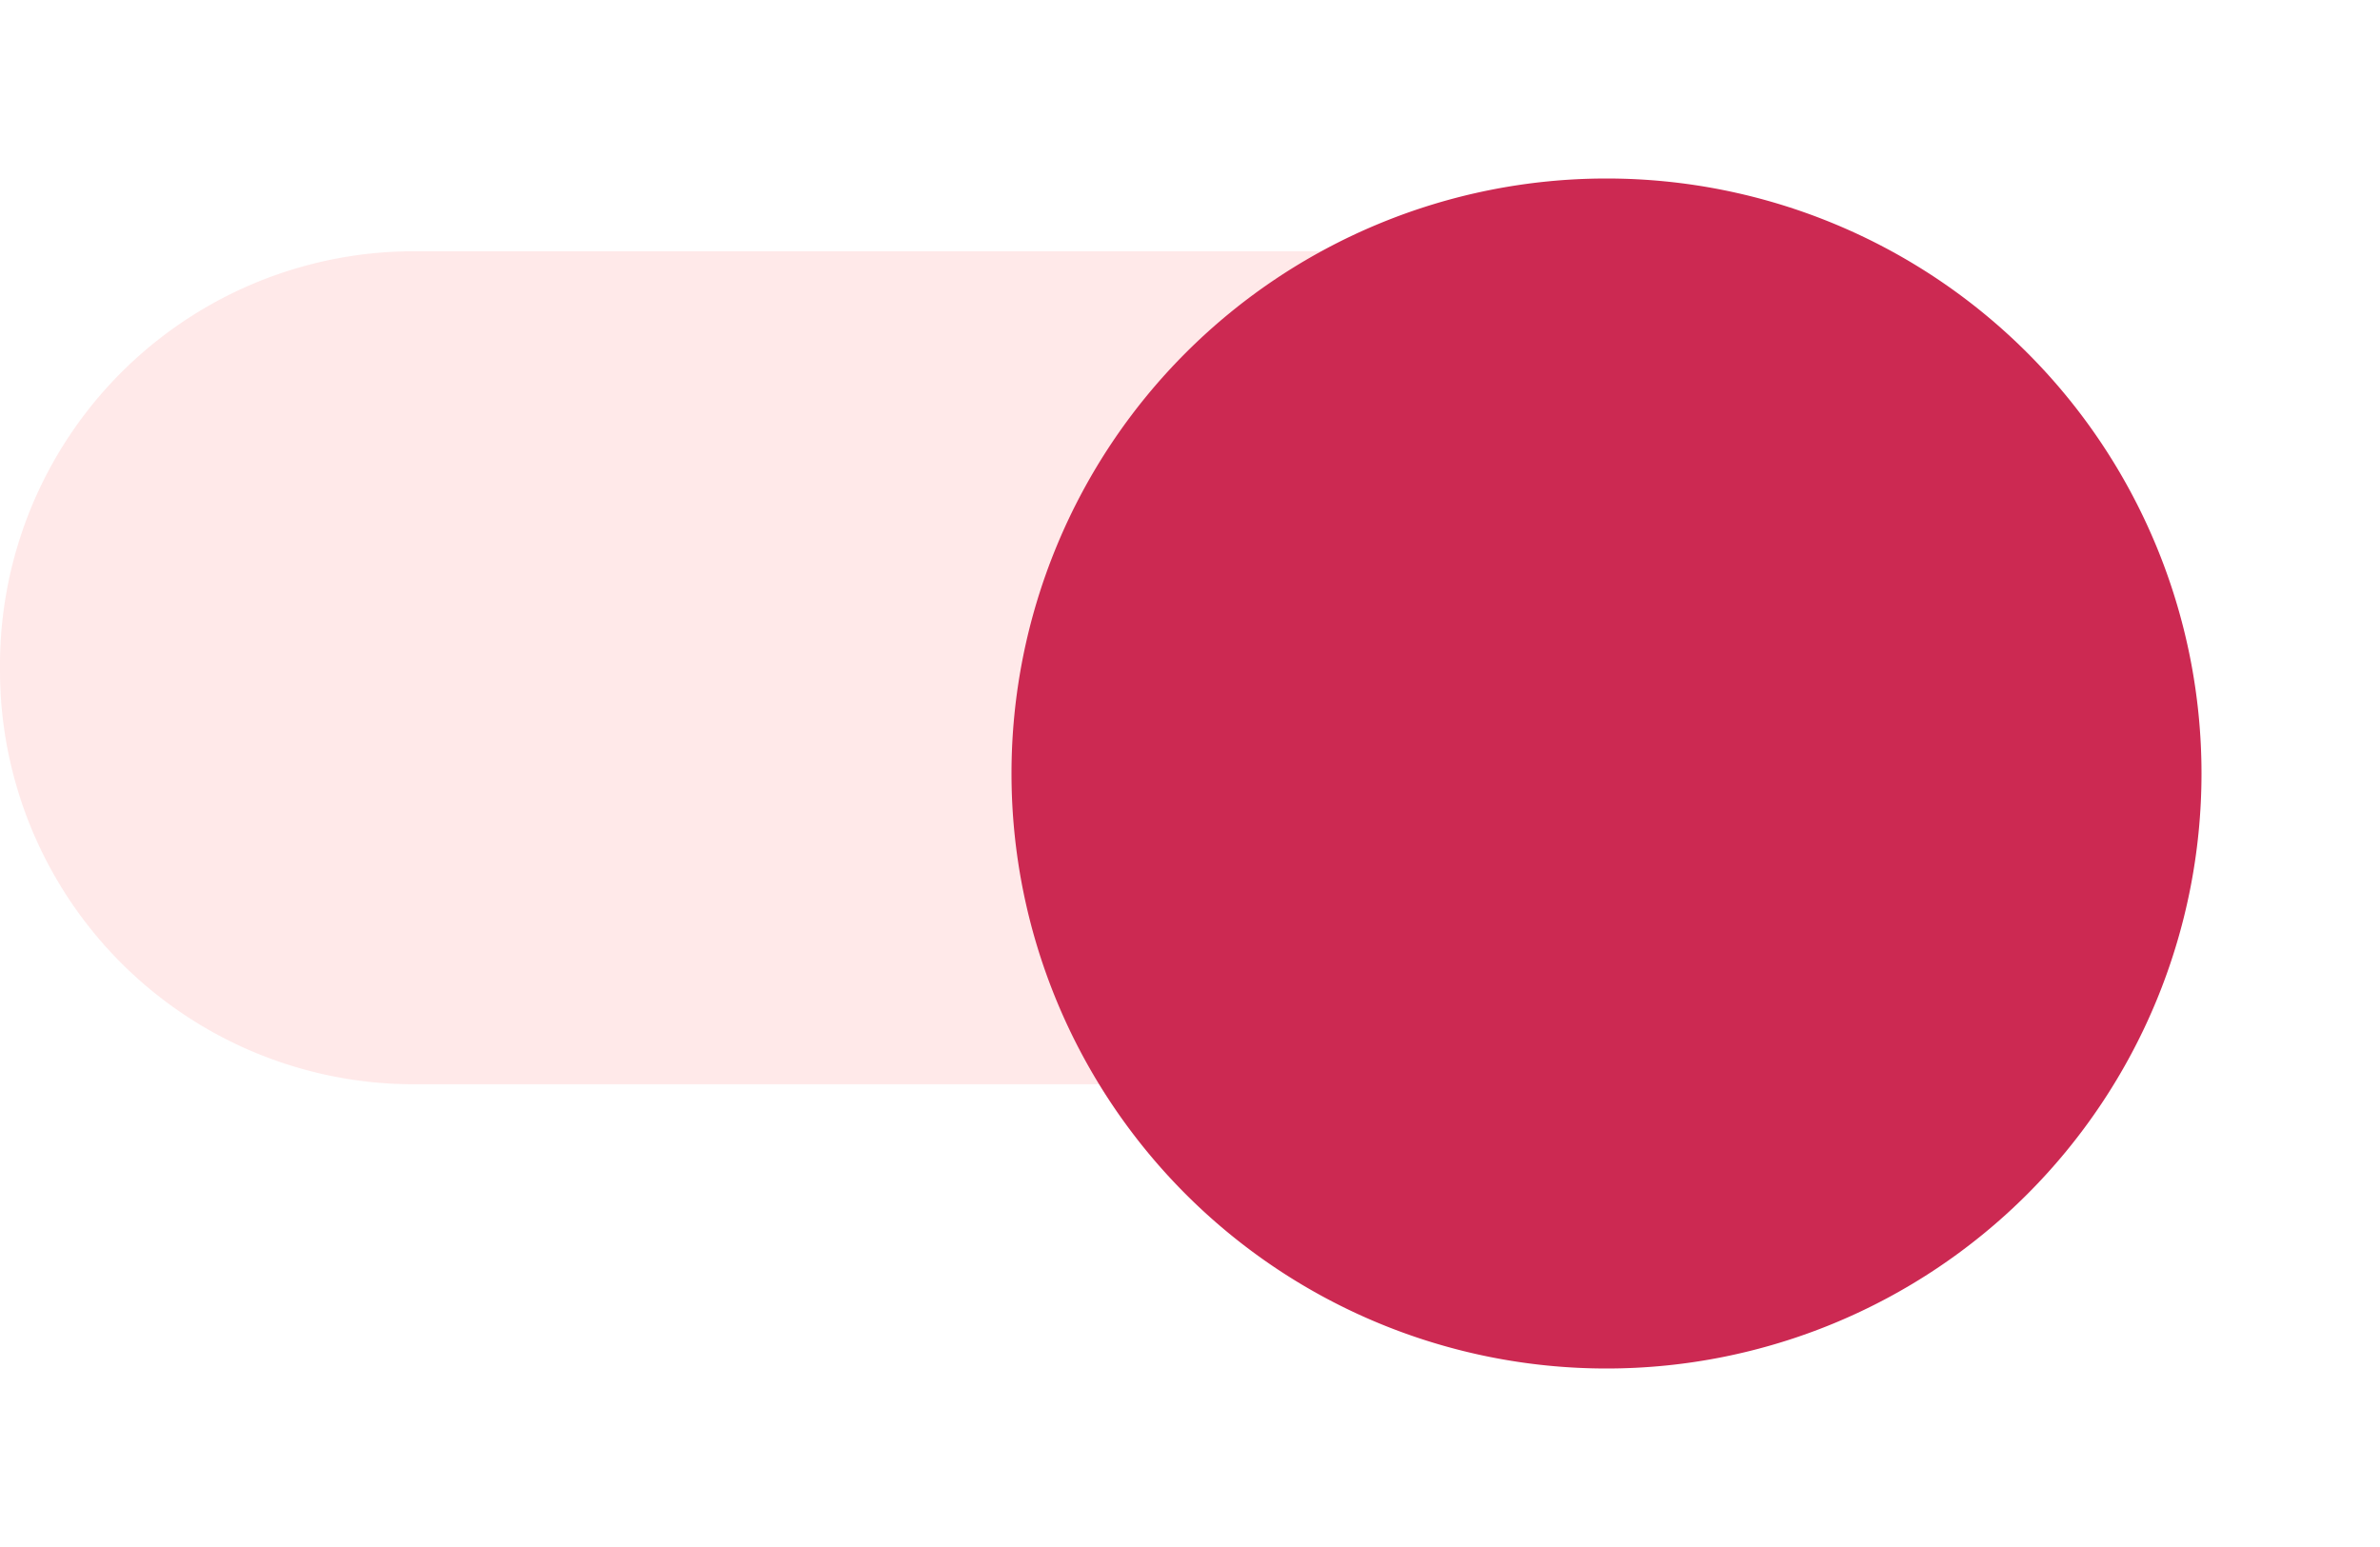 <?xml version="1.0" encoding="UTF-8" standalone="no"?>
<svg
   xmlns:dc="http://purl.org/dc/elements/1.1/"
   xmlns:cc="http://creativecommons.org/ns#"
   xmlns:rdf="http://www.w3.org/1999/02/22-rdf-syntax-ns#"
   xmlns:svg="http://www.w3.org/2000/svg"
   xmlns="http://www.w3.org/2000/svg"
   xmlns:sodipodi="http://sodipodi.sourceforge.net/DTD/sodipodi-0.dtd"
   xmlns:inkscape="http://www.inkscape.org/namespaces/inkscape"
   width="40"
   height="26"
   viewBox="0 0 40 26"
   version="1.1"
   id="svg22"
   sodipodi:docname="ic-switch-on.svg"
   inkscape:version="0.92.4 (5da689c313, 2019-01-14)">
  <sodipodi:namedview
     pagecolor="#ffffff"
     bordercolor="#666666"
     borderopacity="1"
     objecttolerance="10"
     gridtolerance="10"
     guidetolerance="10"
     inkscape:pageopacity="0"
     inkscape:pageshadow="2"
     inkscape:window-width="640"
     inkscape:window-height="480"
     id="namedview24"
     showgrid="false"
     inkscape:zoom="10.230769"
     inkscape:cx="20"
     inkscape:cy="13"
     inkscape:current-layer="switch_on" />
  <defs
     id="defs15">
    <style
       type="text/css"
       id="style2">
            .cls-1,.cls-2{fill:#5c4b7d}.cls-1{fill-rule:evenodd;opacity:.5}.cls-3{filter:url(#switch_button)}
        </style>
    <filter
       id="switch_button"
       width="26"
       height="26"
       x="14"
       y="0"
       filterUnits="userSpaceOnUse">
      <feOffset
         dy="2"
         id="feOffset4" />
      <feGaussianBlur
         result="blur"
         stdDeviation="1"
         id="feGaussianBlur6" />
      <feFlood
         flood-opacity=".239"
         id="feFlood8" />
      <feComposite
         in2="blur"
         operator="in"
         id="feComposite10"
         result="result1" />
      <feComposite
         in="SourceGraphic"
         in2="result1"
         id="feComposite12" />
    </filter>
  </defs>
  <g
     id="switch_on"
     transform="translate(0 1)">
    <path
       id="switch_path"
       d="M37 10a6.957 6.957 0 0 1-7 7H10a6.957 6.957 0 0 1-7-7 6.957 6.957 0 0 1 7-7h20a6.957 6.957 0 0 1 7 7z"
       class="cls-1"
       transform="translate(-3 .223)"
       style="fill:#ffd5d5;fill-opacity:1" />
    <g
       class="cls-3"
       transform="translate(0 -1)"
       id="g19">
      <path
         id="switch_button-2"
         d="M10 0A10 10 0 1 1 0 10 10 10 0 0 1 10 0z"
         class="cls-2"
         data-name="switch_button"
         transform="translate(17 1)"
         style="fill:#CC2952;fill-opacity:1" />
    </g>
  </g>
</svg>
